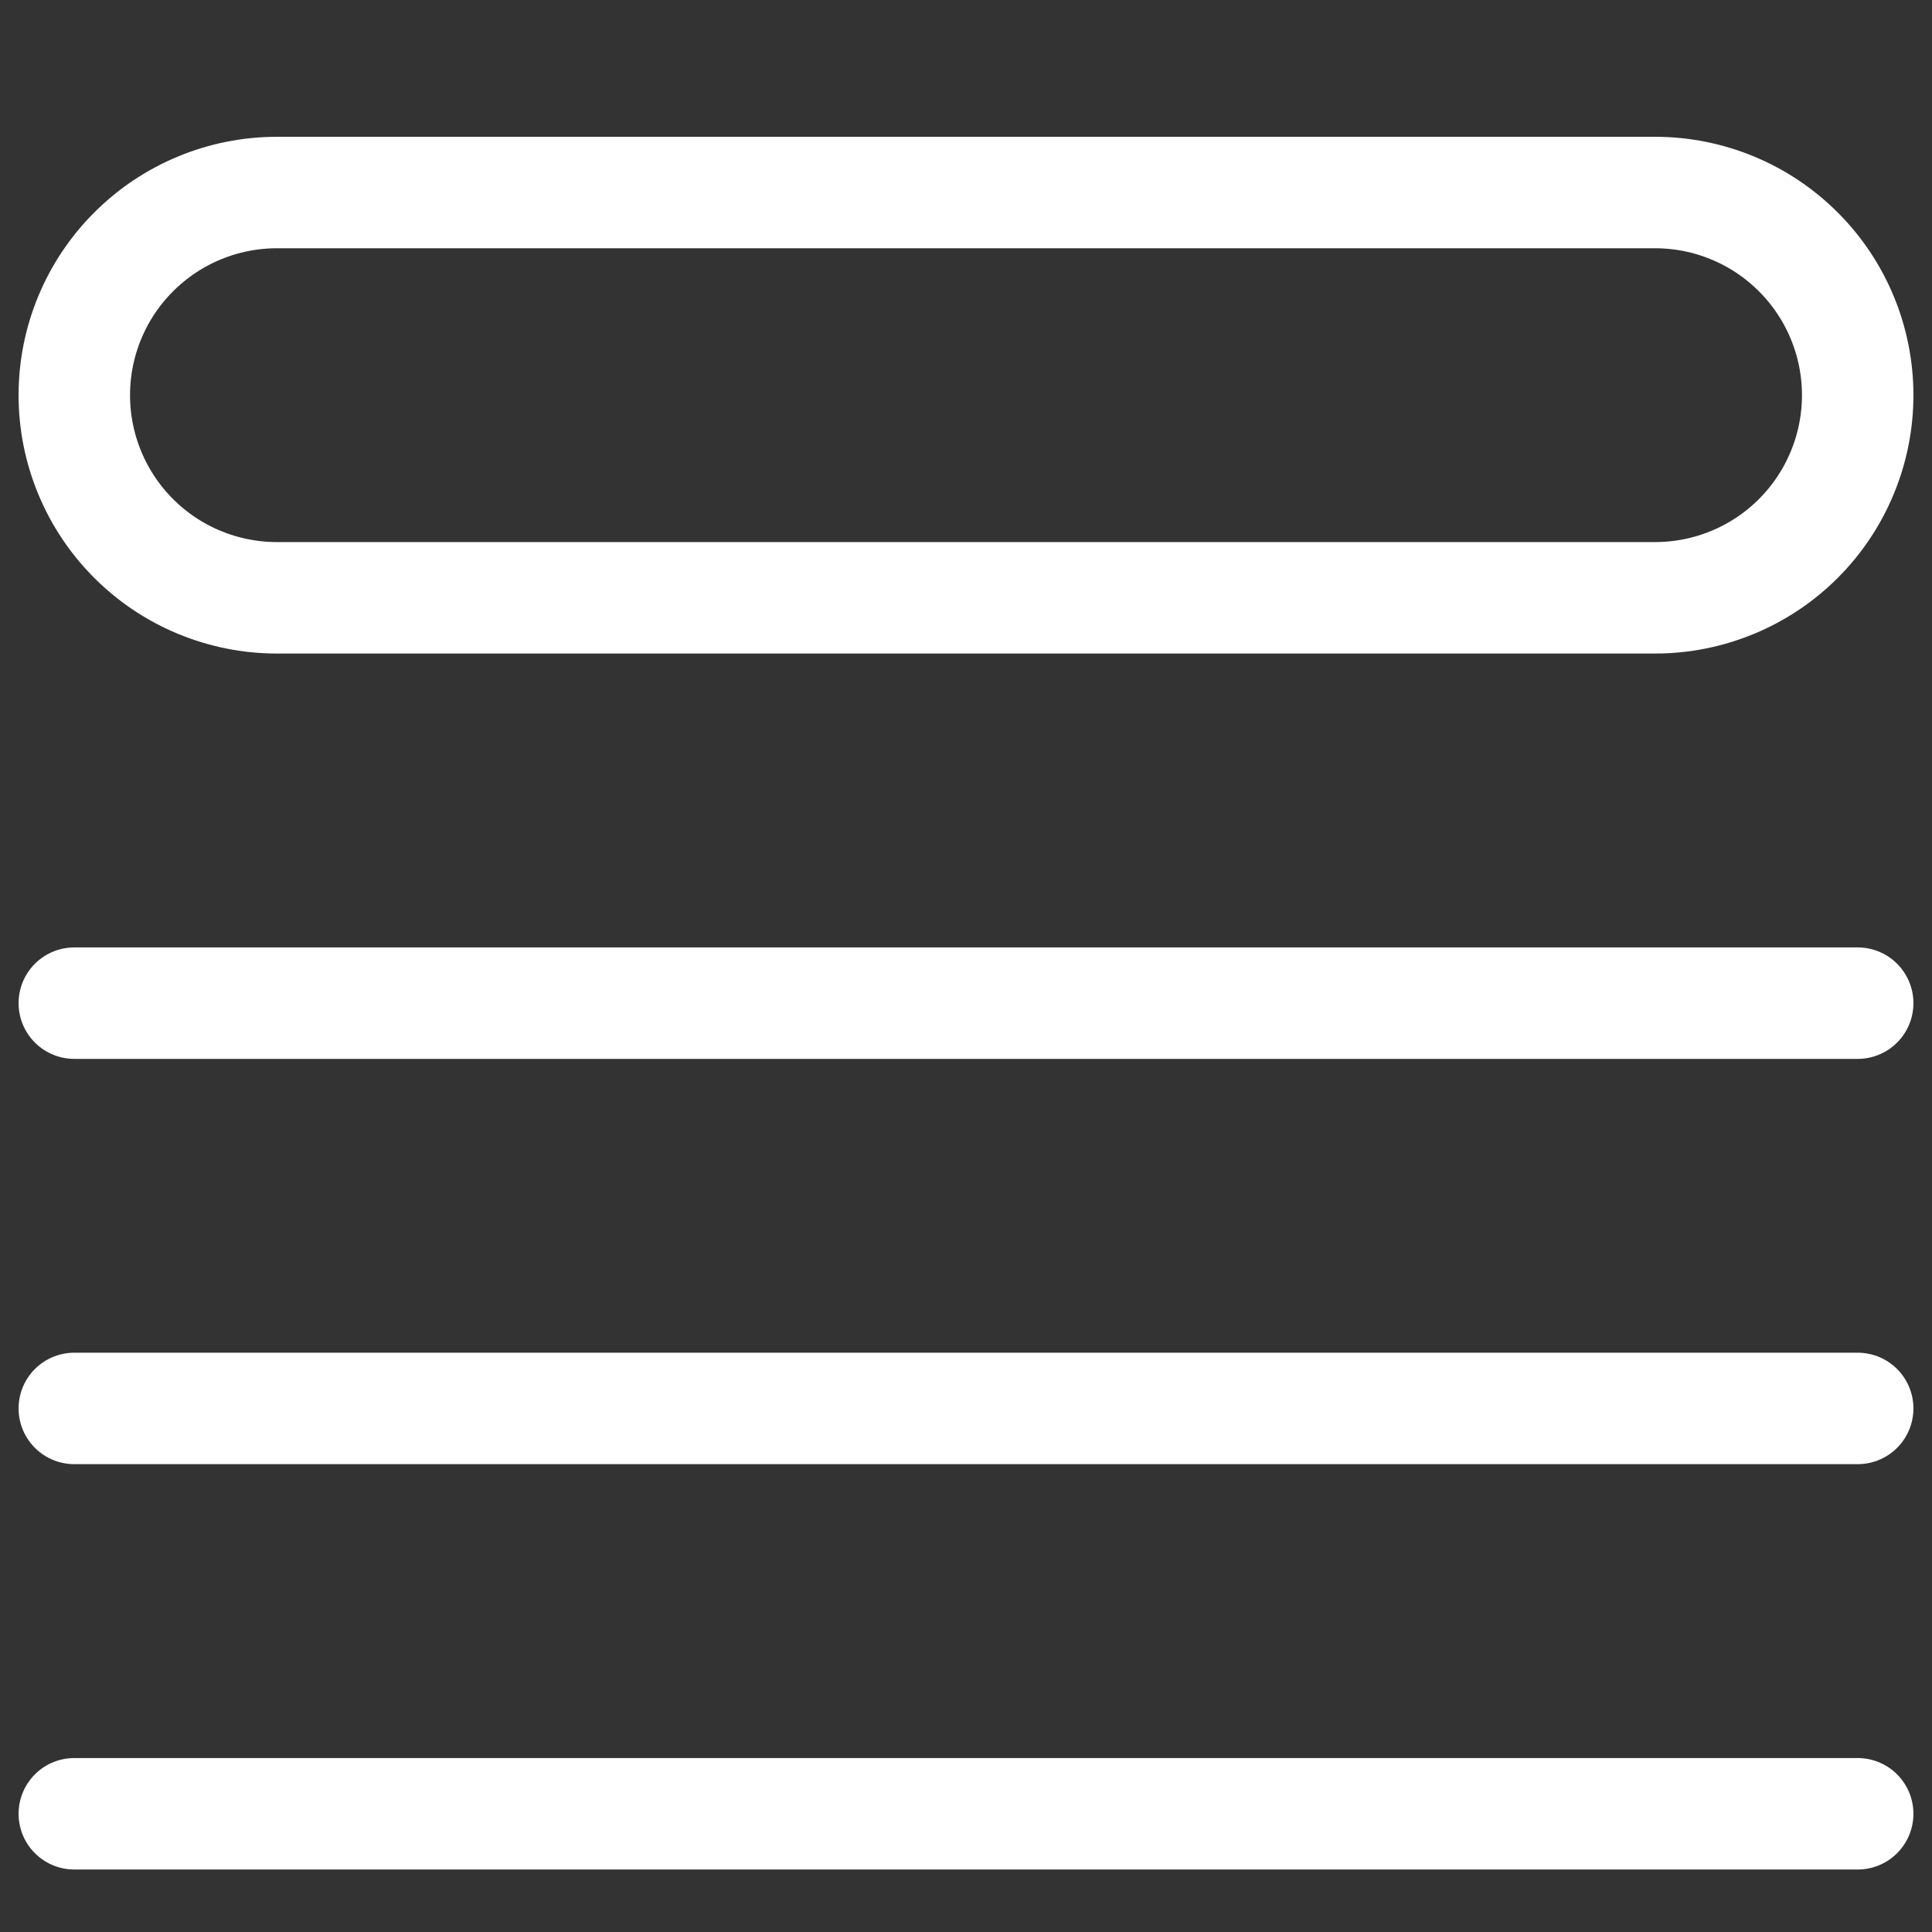 <svg width="26" height="26" viewBox="0 0 26 26" fill="none" xmlns="http://www.w3.org/2000/svg">
<rect x="0" y="0" width="26" height="26" fill="#333333" stroke="none"/>
<path d="M1 13.5H25M1 18.954H25M1 24.409H25M3.727 2.591H22.273C22.996 2.591 23.69 2.878 24.201 3.39C24.713 3.901 25 4.595 25 5.318C25 6.041 24.713 6.735 24.201 7.247C23.69 7.758 22.996 8.045 22.273 8.045H3.727C3.004 8.045 2.31 7.758 1.799 7.247C1.287 6.735 1 6.041 1 5.318C1 4.595 1.287 3.901 1.799 3.39C2.31 2.878 3.004 2.591 3.727 2.591Z" stroke="white" stroke-width="1.5" stroke-linecap="round" stroke-linejoin="round"/>
</svg>
